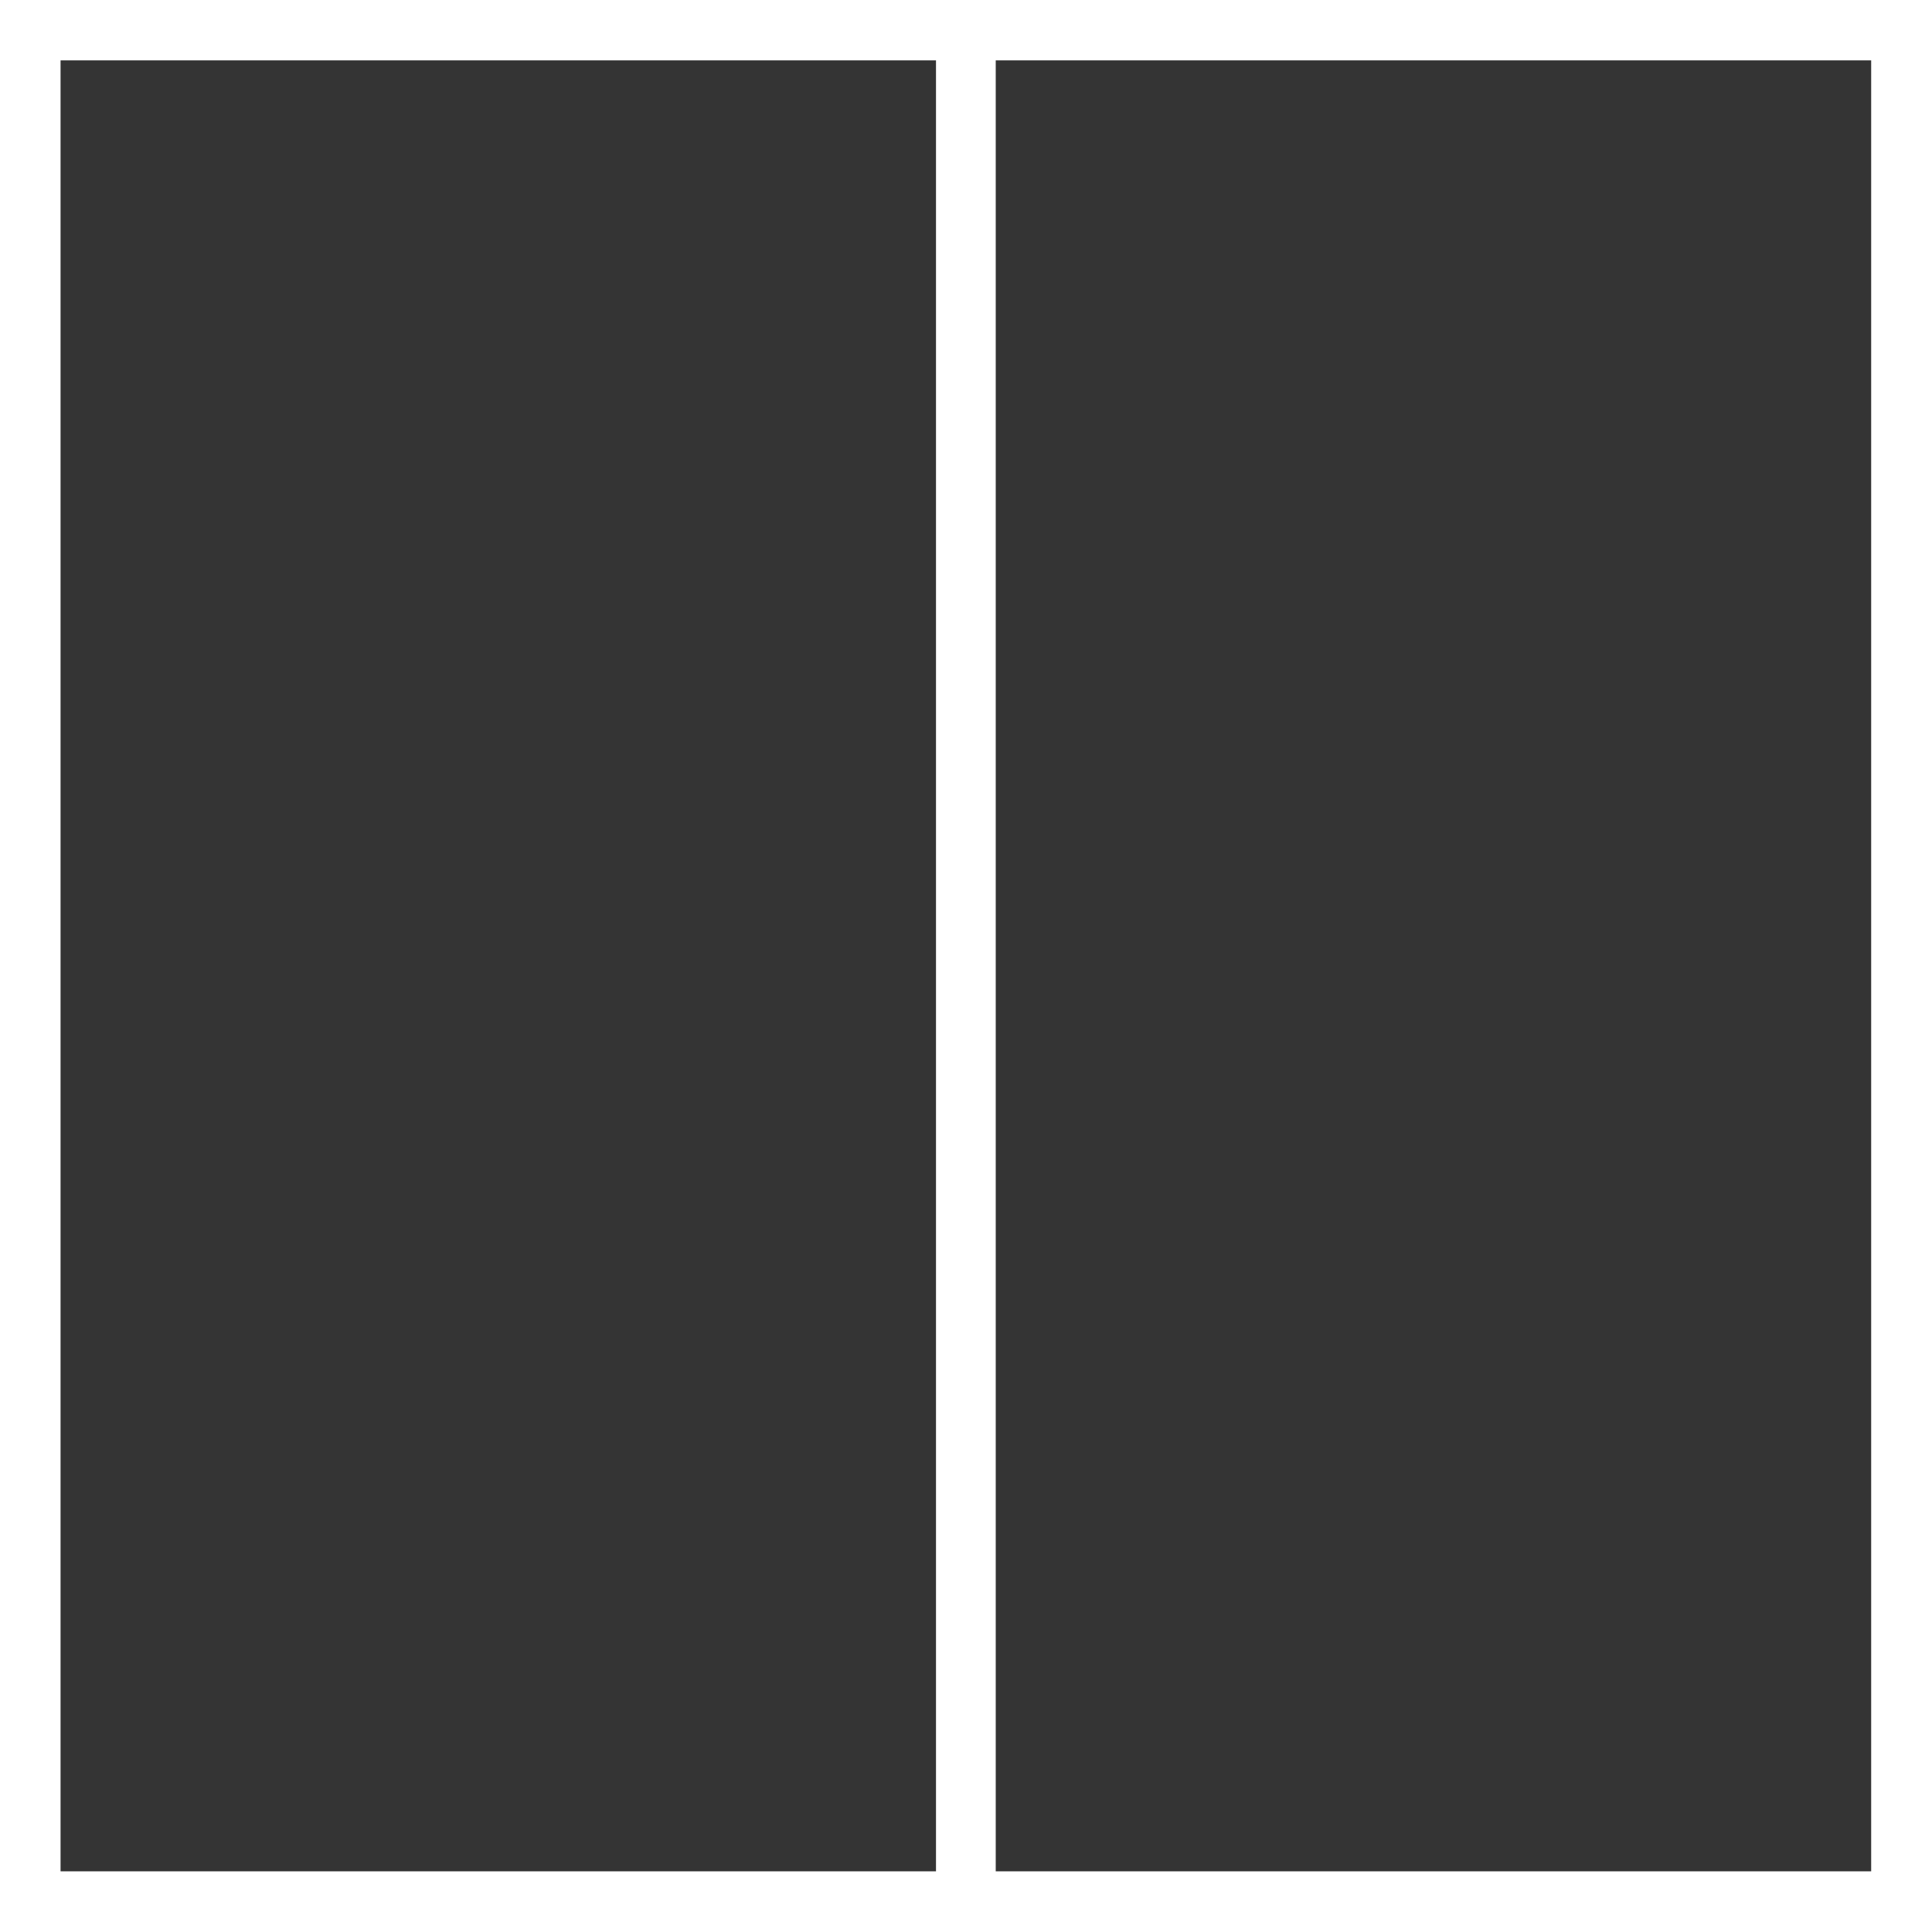 <svg xmlns="http://www.w3.org/2000/svg" width="64" height="64" viewBox="0 0 64 64">
  <defs>
    <style>
      .cls-1 {
        fill: #343434;
        fill-rule: evenodd;
      }
    </style>
  </defs>
  <g id="page_50-50">
    <path id="Rechteck_1_Kopie" data-name="Rechteck 1 Kopie" class="cls-1" d="M513.006,590h29v59.99h-29V590Z" transform="translate(-511 -588)"/>
    <path id="Rechteck_1_Kopie_2" data-name="Rechteck 1 Kopie 2" class="cls-1" d="M543.985,590h29v59.99h-29V590Z" transform="translate(-511 -588)"/>
  </g>
</svg>
